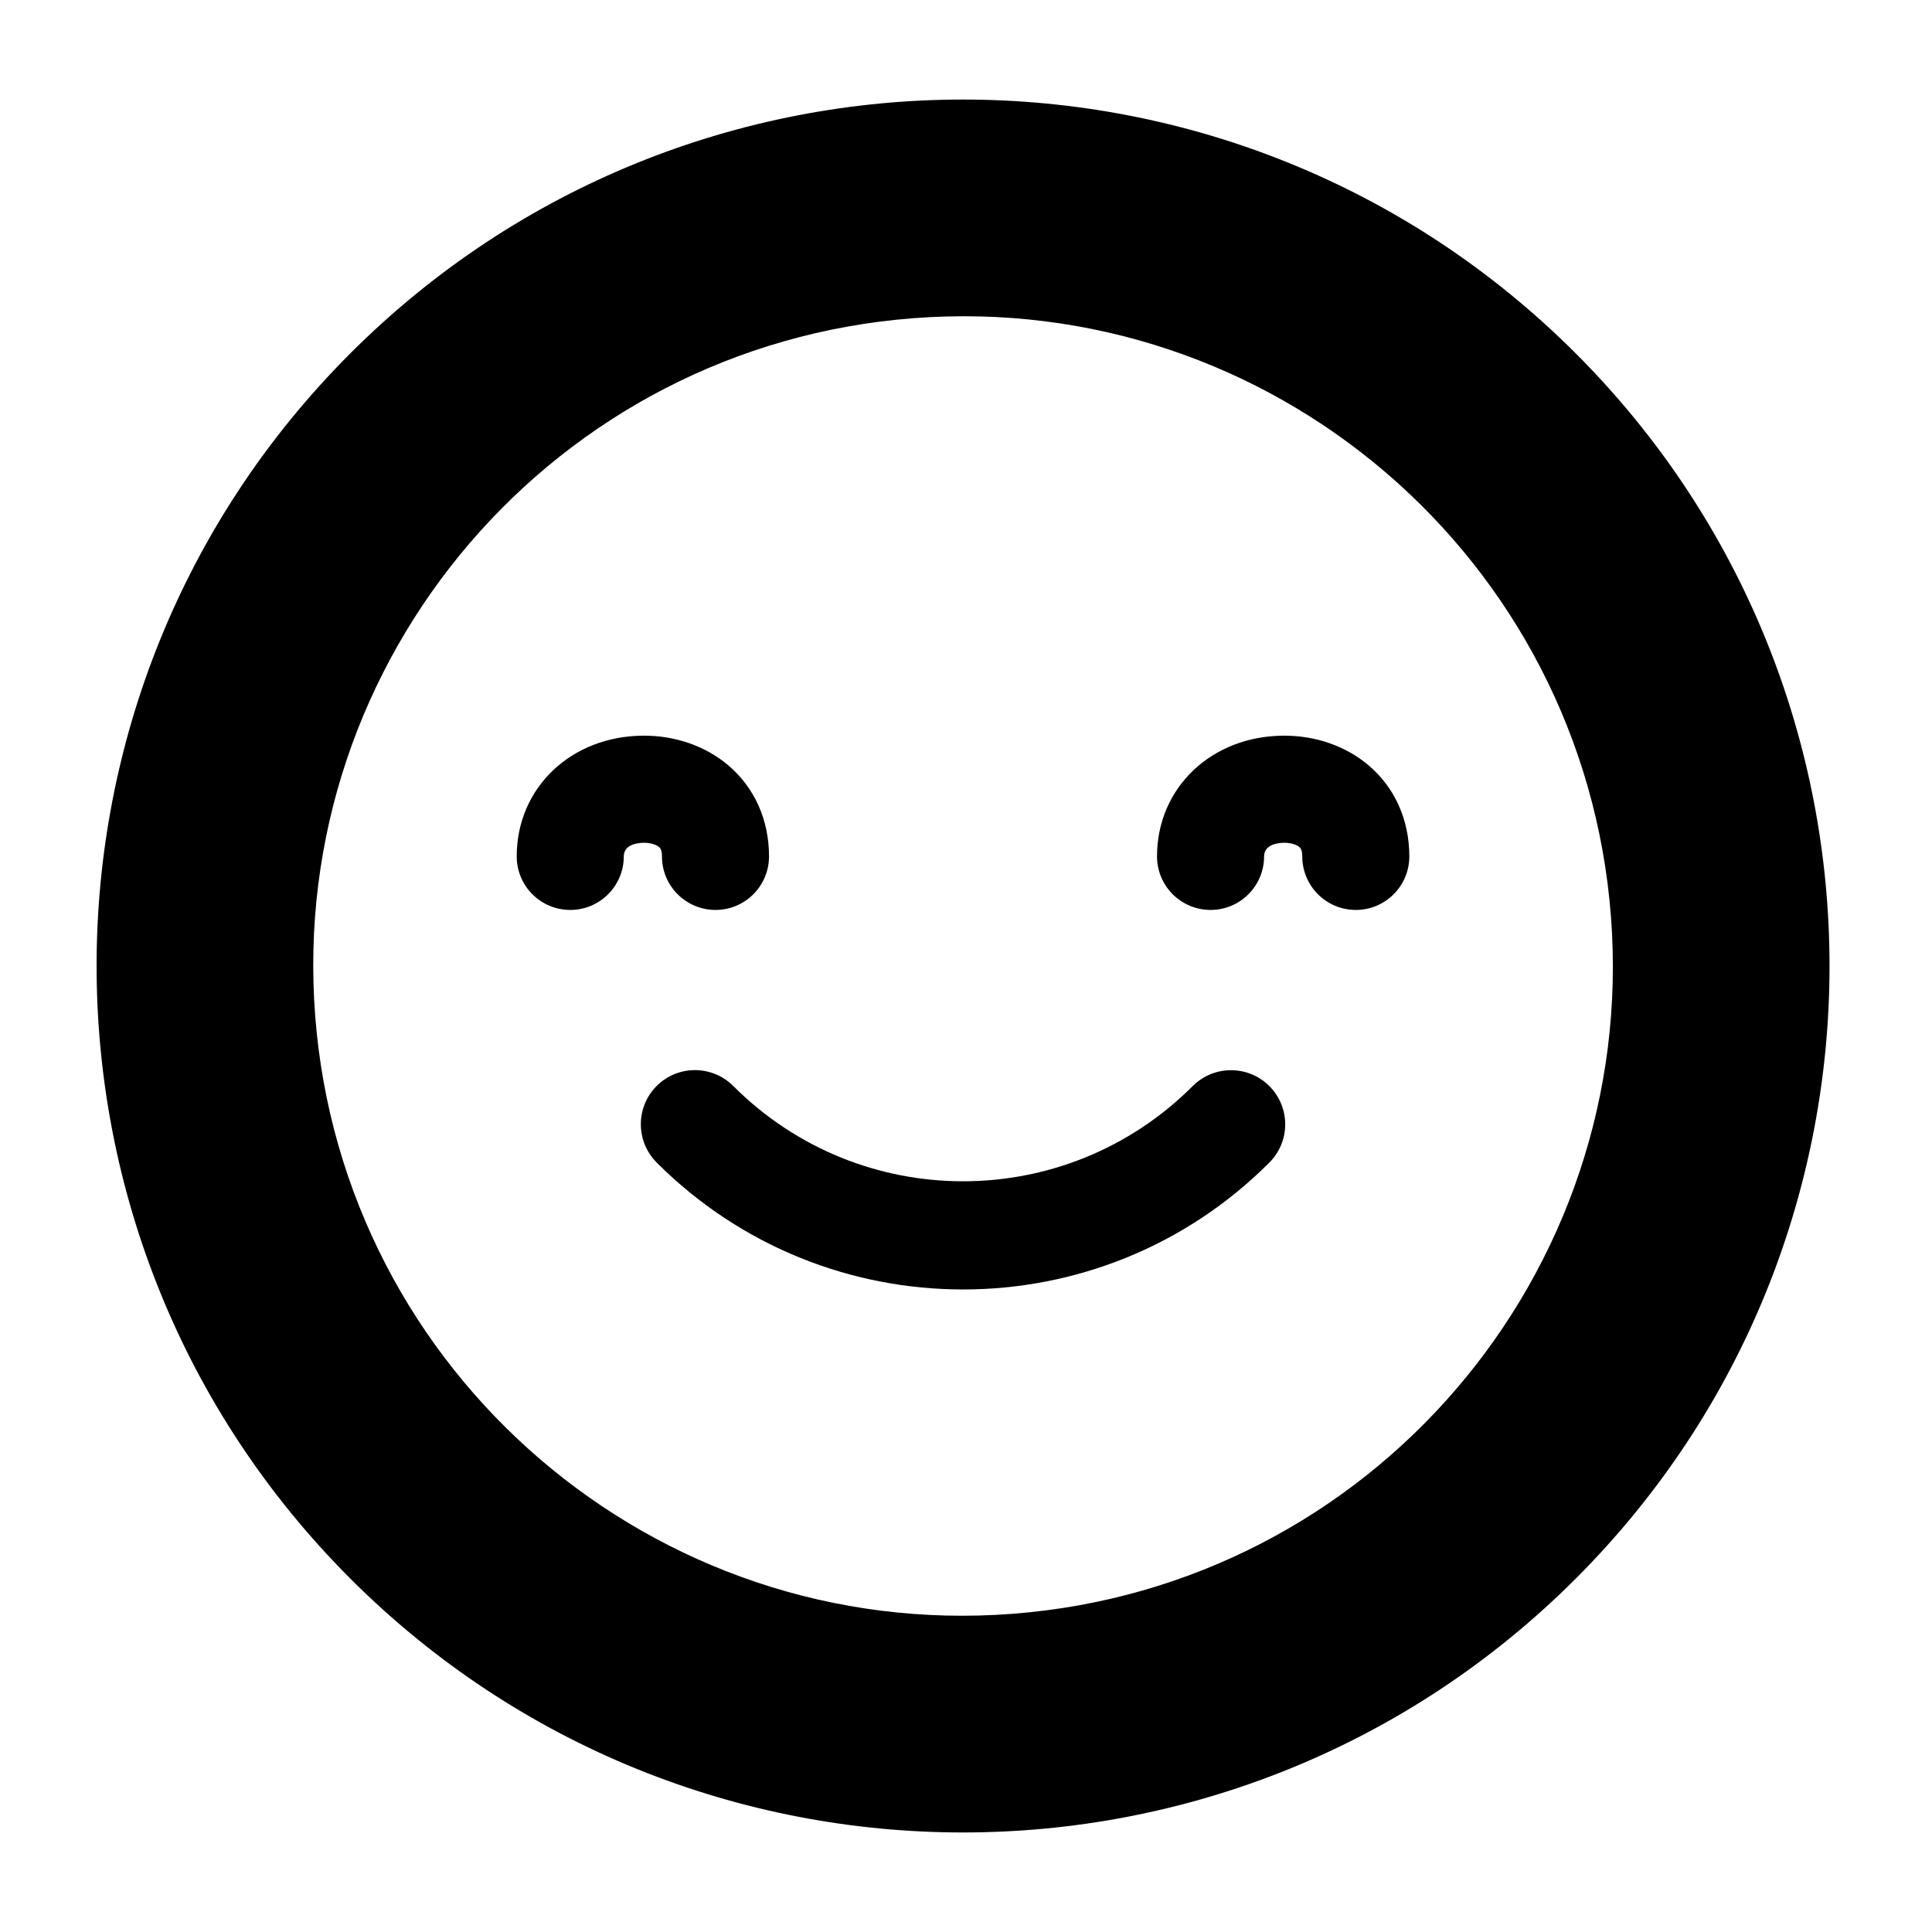 <?xml version="1.0" encoding="UTF-8" standalone="no"?>
<svg
   xmlns:dc="http://purl.org/dc/elements/1.1/"
   xmlns:cc="http://creativecommons.org/ns#"
   xmlns:rdf="http://www.w3.org/1999/02/22-rdf-syntax-ns#"
   xmlns:svg="http://www.w3.org/2000/svg"
   xmlns="http://www.w3.org/2000/svg"
   xmlns:sodipodi="http://sodipodi.sourceforge.net/DTD/sodipodi-0.dtd"
   xmlns:inkscape="http://www.inkscape.org/namespaces/inkscape"
   version="1.1"
   x="0px"
   y="0px"
   viewBox="0 0 100 100"
   enable-background="new 0 0 100 100"
   xml:space="preserve"
   height="100px"
   width="100px"
   id="svg2"
   inkscape:version="0.48.4 r9939"
   sodipodi:docname="myicon-4.svg"><defs
     id="defs24" /><sodipodi:namedview
     pagecolor="#ffffff"
     bordercolor="#666666"
     borderopacity="1"
     objecttolerance="10"
     gridtolerance="10"
     guidetolerance="10"
     inkscape:pageopacity="0"
     inkscape:pageshadow="2"
     inkscape:window-width="640"
     inkscape:window-height="480"
     id="namedview22"
     showgrid="false"
     inkscape:zoom="2.36"
     inkscape:cx="50"
     inkscape:cy="50"
     inkscape:window-x="10"
     inkscape:window-y="34"
     inkscape:window-maximized="0"
     inkscape:current-layer="svg2" /><g
     id="Helper" /><g
     id="Layer_2"><g
       id="g6"><path
         fill-rule="evenodd"
         clip-rule="evenodd"
         d="M18.137,81.712c17.518,17.518,45.903,17.512,63.421,0    c17.517-17.517,17.517-45.906,0-63.423c-17.518-17.512-45.907-17.518-63.424,0C0.62,35.806,0.623,64.194,18.137,81.712z     M47.265,16.471c18.527-1.435,34.687,12.432,36.116,30.945c1.429,18.53-12.443,34.69-30.956,36.113    C33.911,84.964,17.74,71.092,16.314,52.578C14.888,34.059,28.749,17.894,47.265,16.471z"
         id="path8" /></g><g
       id="g10"><path
         fill-rule="evenodd"
         clip-rule="evenodd"
         d="M33.993,60.177c8.756,8.753,22.954,8.753,31.701,0.005l0.005-0.005    c1.095-1.095,1.1-2.863,0-3.964c-1.089-1.089-2.868-1.095-3.963,0l-0.006,0.006c-6.563,6.564-17.202,6.569-23.774-0.006    c-1.094-1.095-2.871-1.1-3.966-0.005C32.893,57.309,32.898,59.081,33.993,60.177z"
         id="path12" /></g><g
       id="g14"><path
         d="M70.176,47.098c-1.531,0-2.771-1.24-2.771-2.771c0-0.359-0.105-0.447-0.154-0.487c-0.127-0.105-0.396-0.218-0.771-0.218    c-0.247,0-1.051,0.051-1.051,0.705c0,1.531-1.24,2.771-2.771,2.771s-2.771-1.24-2.771-2.771c0-3.563,2.833-6.249,6.592-6.249    c1.622,0,3.157,0.535,4.319,1.502c1.385,1.155,2.148,2.84,2.148,4.747C72.947,45.858,71.707,47.098,70.176,47.098z"
         id="path16" /></g><g
       id="g18"><path
         d="M37.034,47.098c-1.531,0-2.771-1.24-2.771-2.771c0-0.359-0.105-0.447-0.154-0.487c-0.127-0.105-0.396-0.218-0.771-0.218    c-0.247,0-1.051,0.051-1.051,0.705c0,1.531-1.24,2.771-2.771,2.771s-2.771-1.24-2.771-2.771c0-3.563,2.833-6.249,6.592-6.249    c1.622,0,3.157,0.535,4.319,1.502c1.385,1.155,2.148,2.84,2.148,4.747C39.804,45.858,38.565,47.098,37.034,47.098z"
         id="path20" /></g></g></svg>